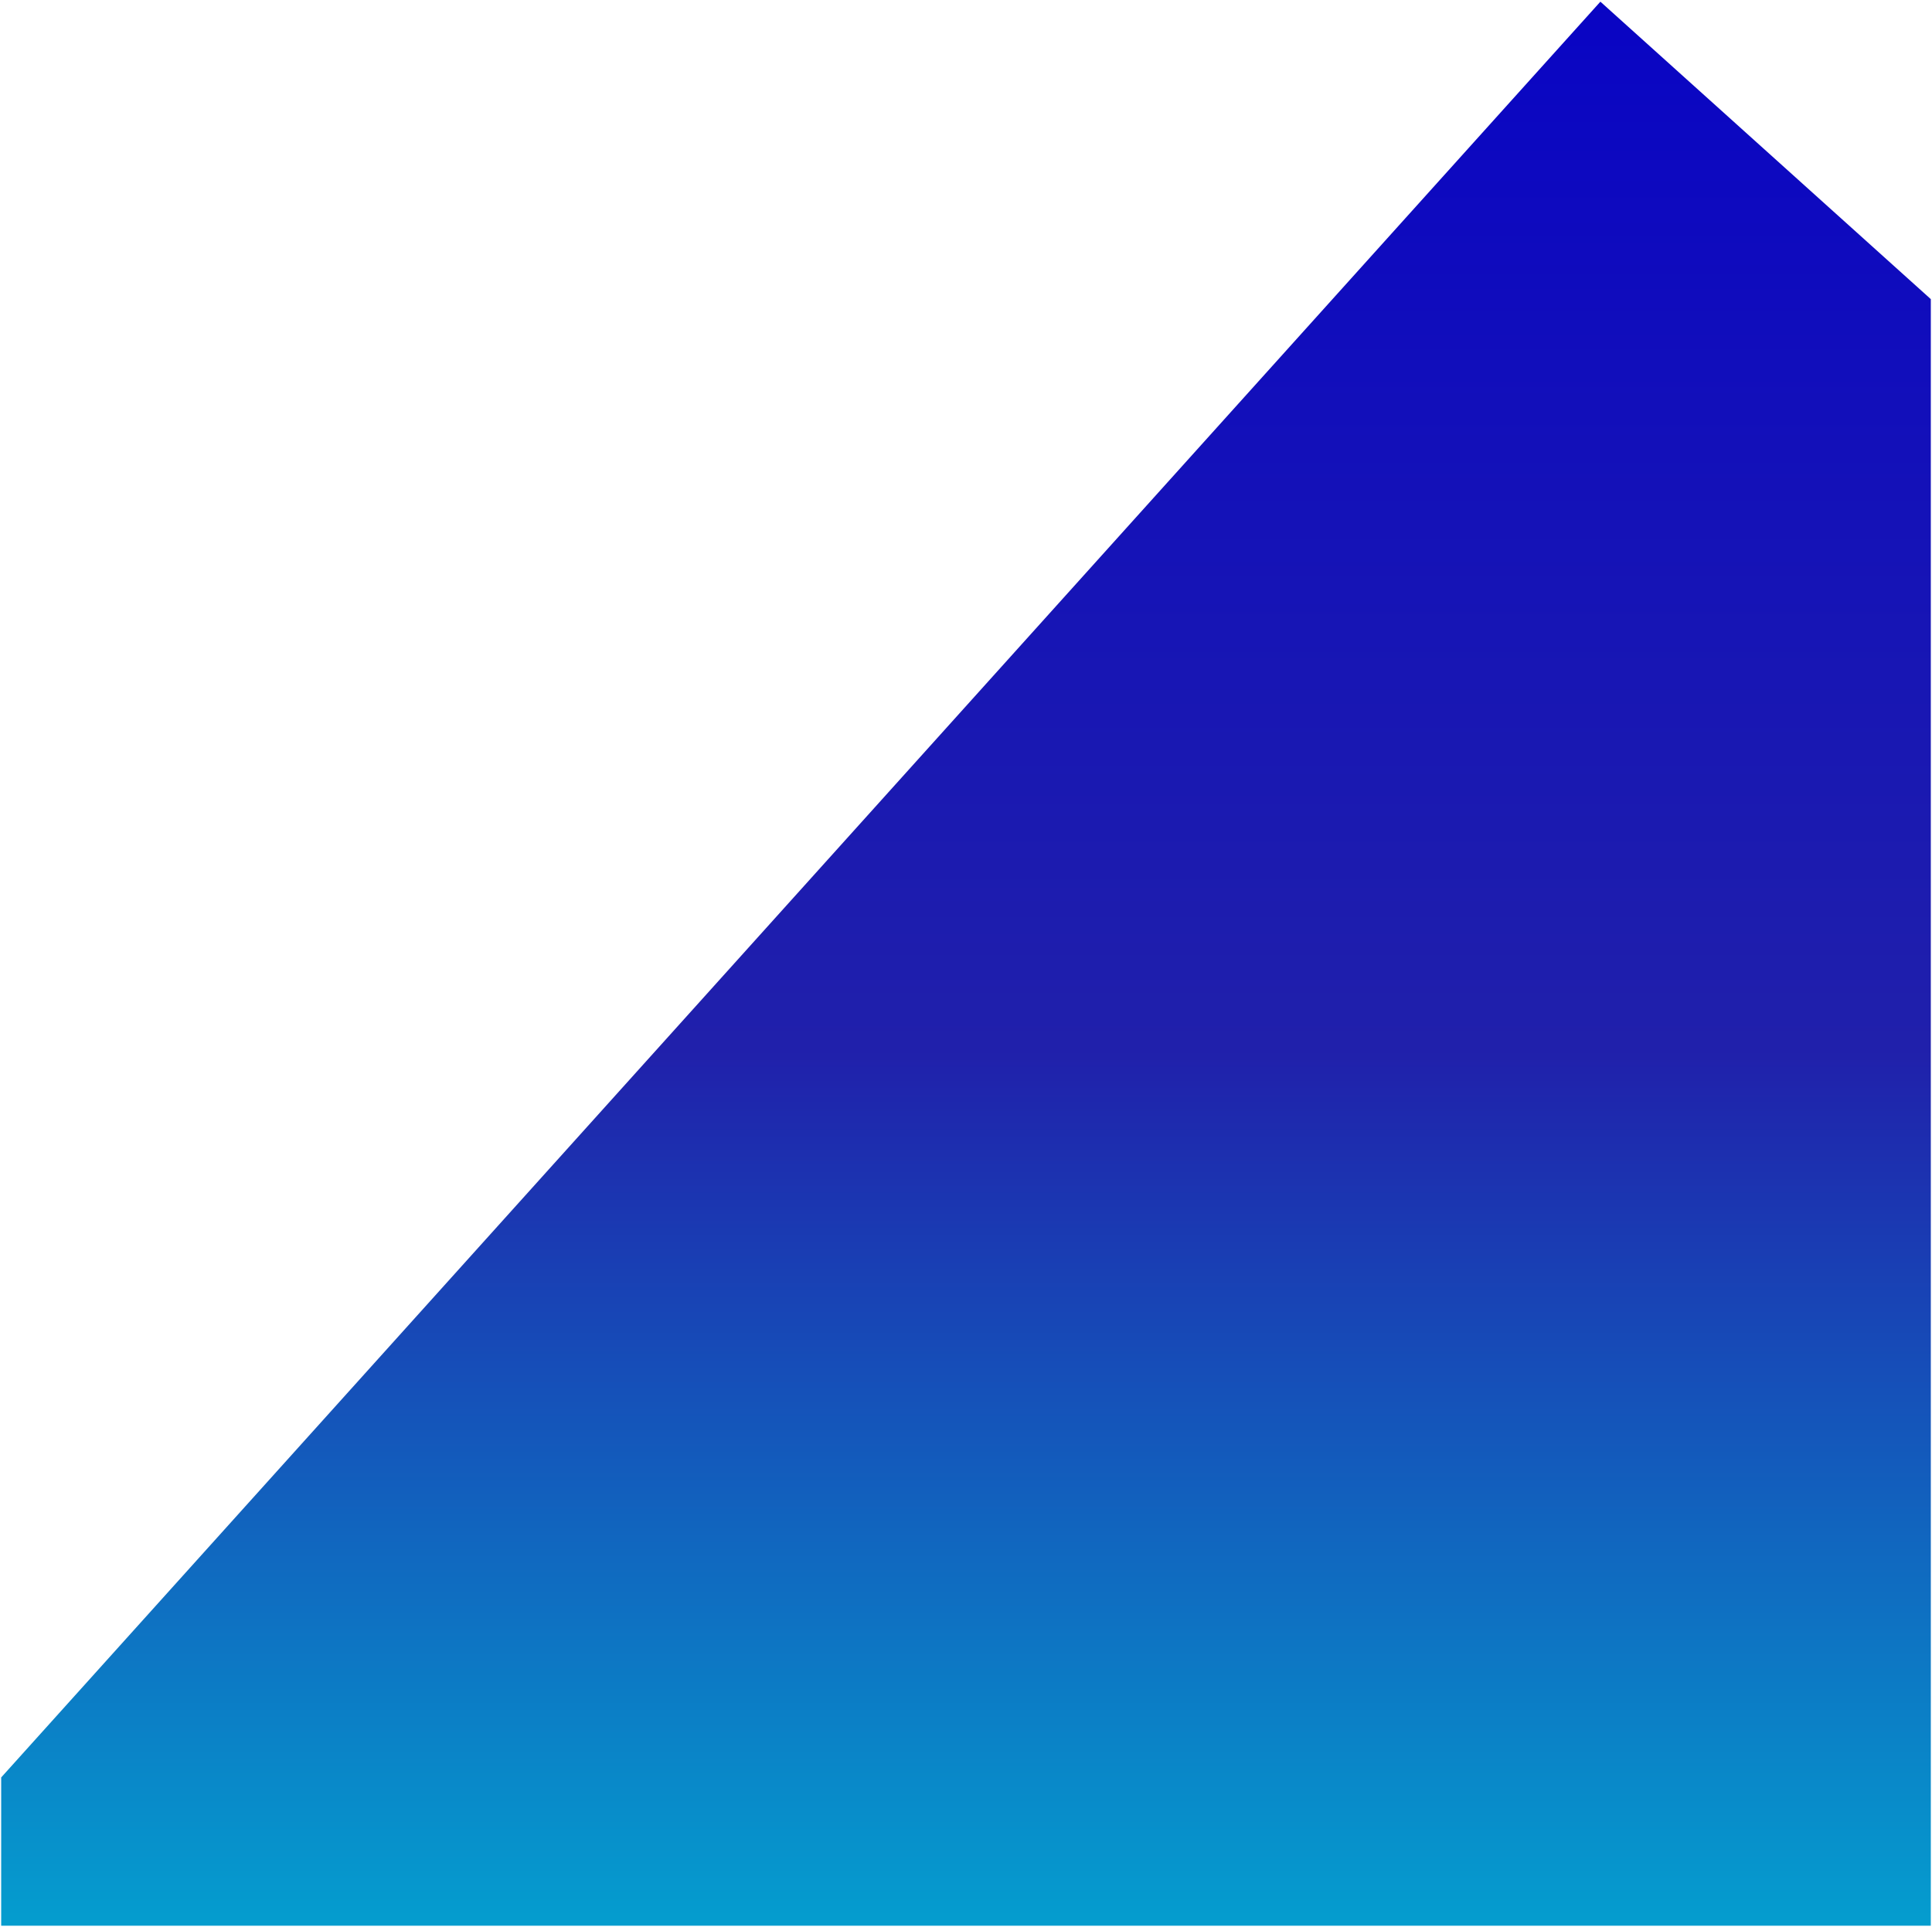 <svg xmlns="http://www.w3.org/2000/svg" xmlns:xlink="http://www.w3.org/1999/xlink" width="814" height="812" viewBox="0 0 814 812">
  <defs>
    <linearGradient id="linear-gradient" x1="0.5" x2="0.5" y2="1" gradientUnits="objectBoundingBox">
      <stop offset="0" stop-color="#0904c4"/>
      <stop offset="0.544" stop-color="#2020ab"/>
      <stop offset="1" stop-color="#049fcf"/>
    </linearGradient>
  </defs>
  <g id="Intersection_12" data-name="Intersection 12" transform="translate(-485 -4)" fill="url(#linear-gradient)">
    <path d="M 1298.5 815.5 L 485.5 815.5 L 485.5 753.019 L 1159.284 4.707 L 1298.5 130.057 L 1298.5 815.5 Z" stroke="none" />
    <path d="M 1298 815 L 1298 130.28 L 1159.321 5.413 L 486 753.211 L 486 815 L 1298 815 M 1299 816 L 485 816 L 485 752.828 L 1159.247 4 L 1299 129.834 L 1299 816 Z" stroke="none" fill="none"/>
  </g>
</svg>
